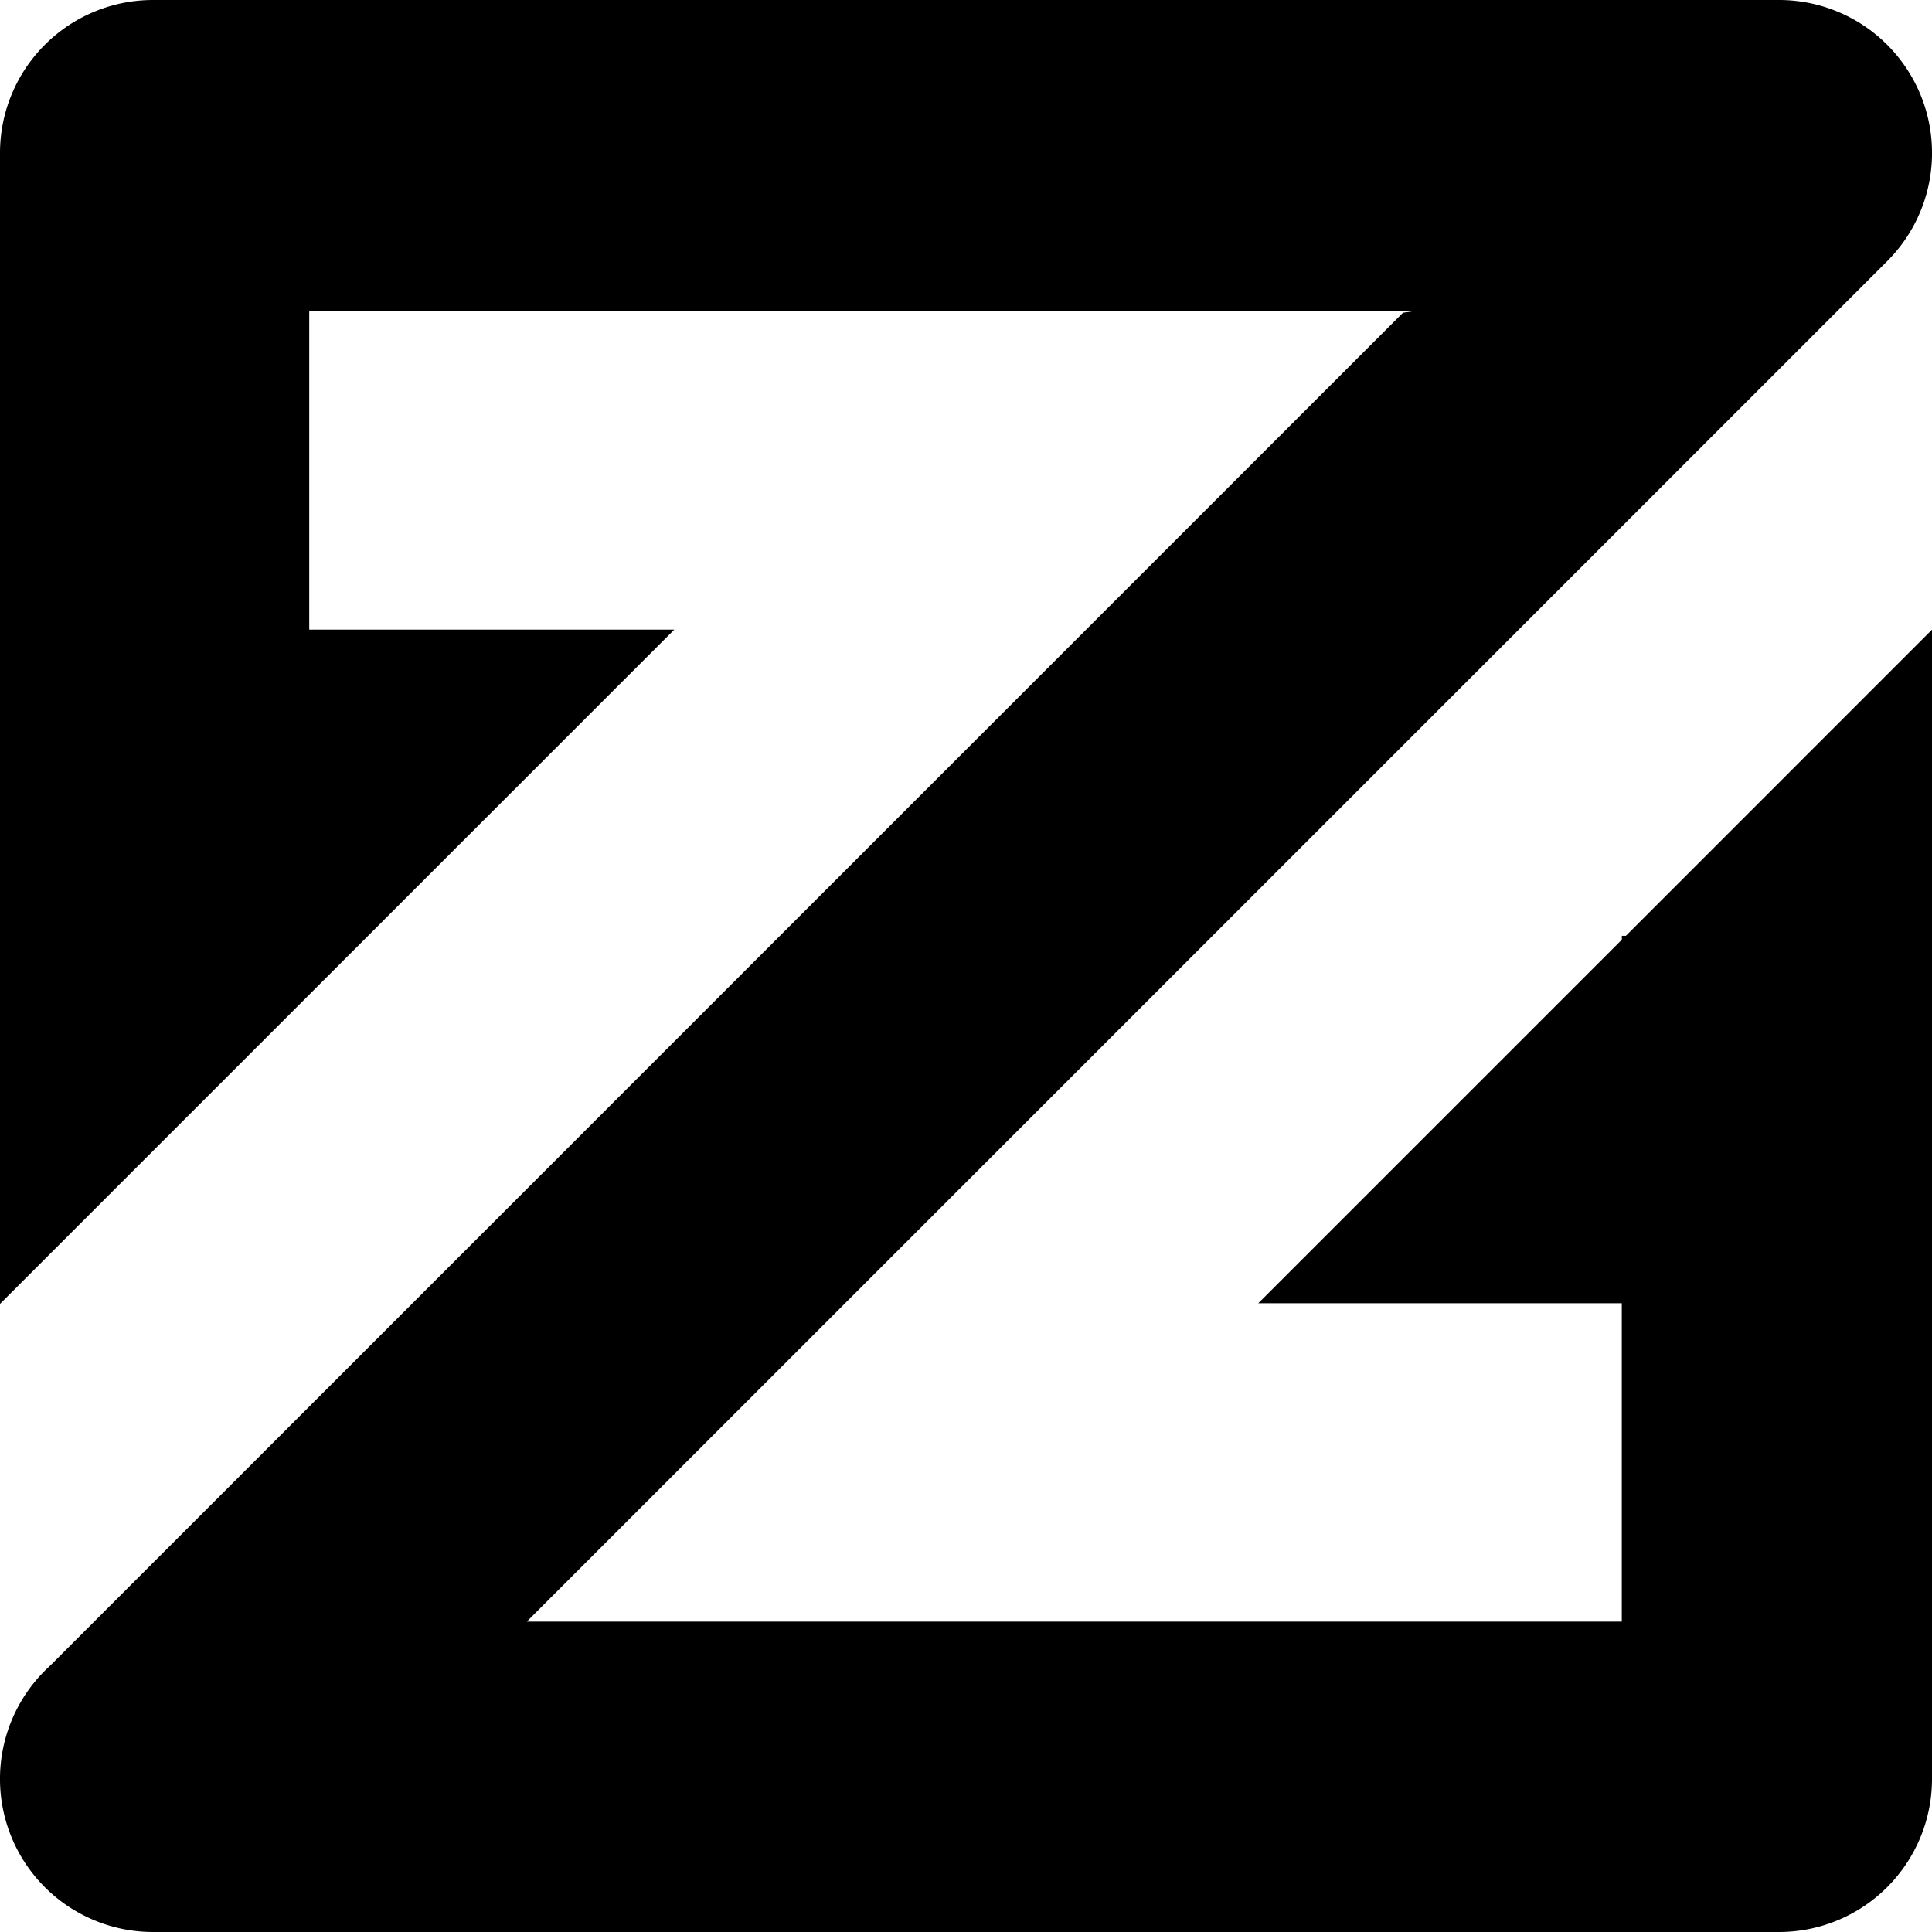 <svg xmlns="http://www.w3.org/2000/svg" width="32" height="32" viewBox="0 0 32 32"><path d="M26.863 15.5v.064l-5.967 5.967-.056.055h6.022v5.273H8.724h.002l.046-.047L31.253 4.331A2.534 2.534 0 0 0 29.466 0H2.534A2.534 2.534 0 0 0 0 2.534v19.063l11.168-11.168H5.122V5.157h18.276l-.16.023L.831 27.588A2.535 2.535 0 0 0 2.534 32h26.932A2.535 2.535 0 0 0 32 29.465V10.429L26.93 15.5h-.067z"/></svg>